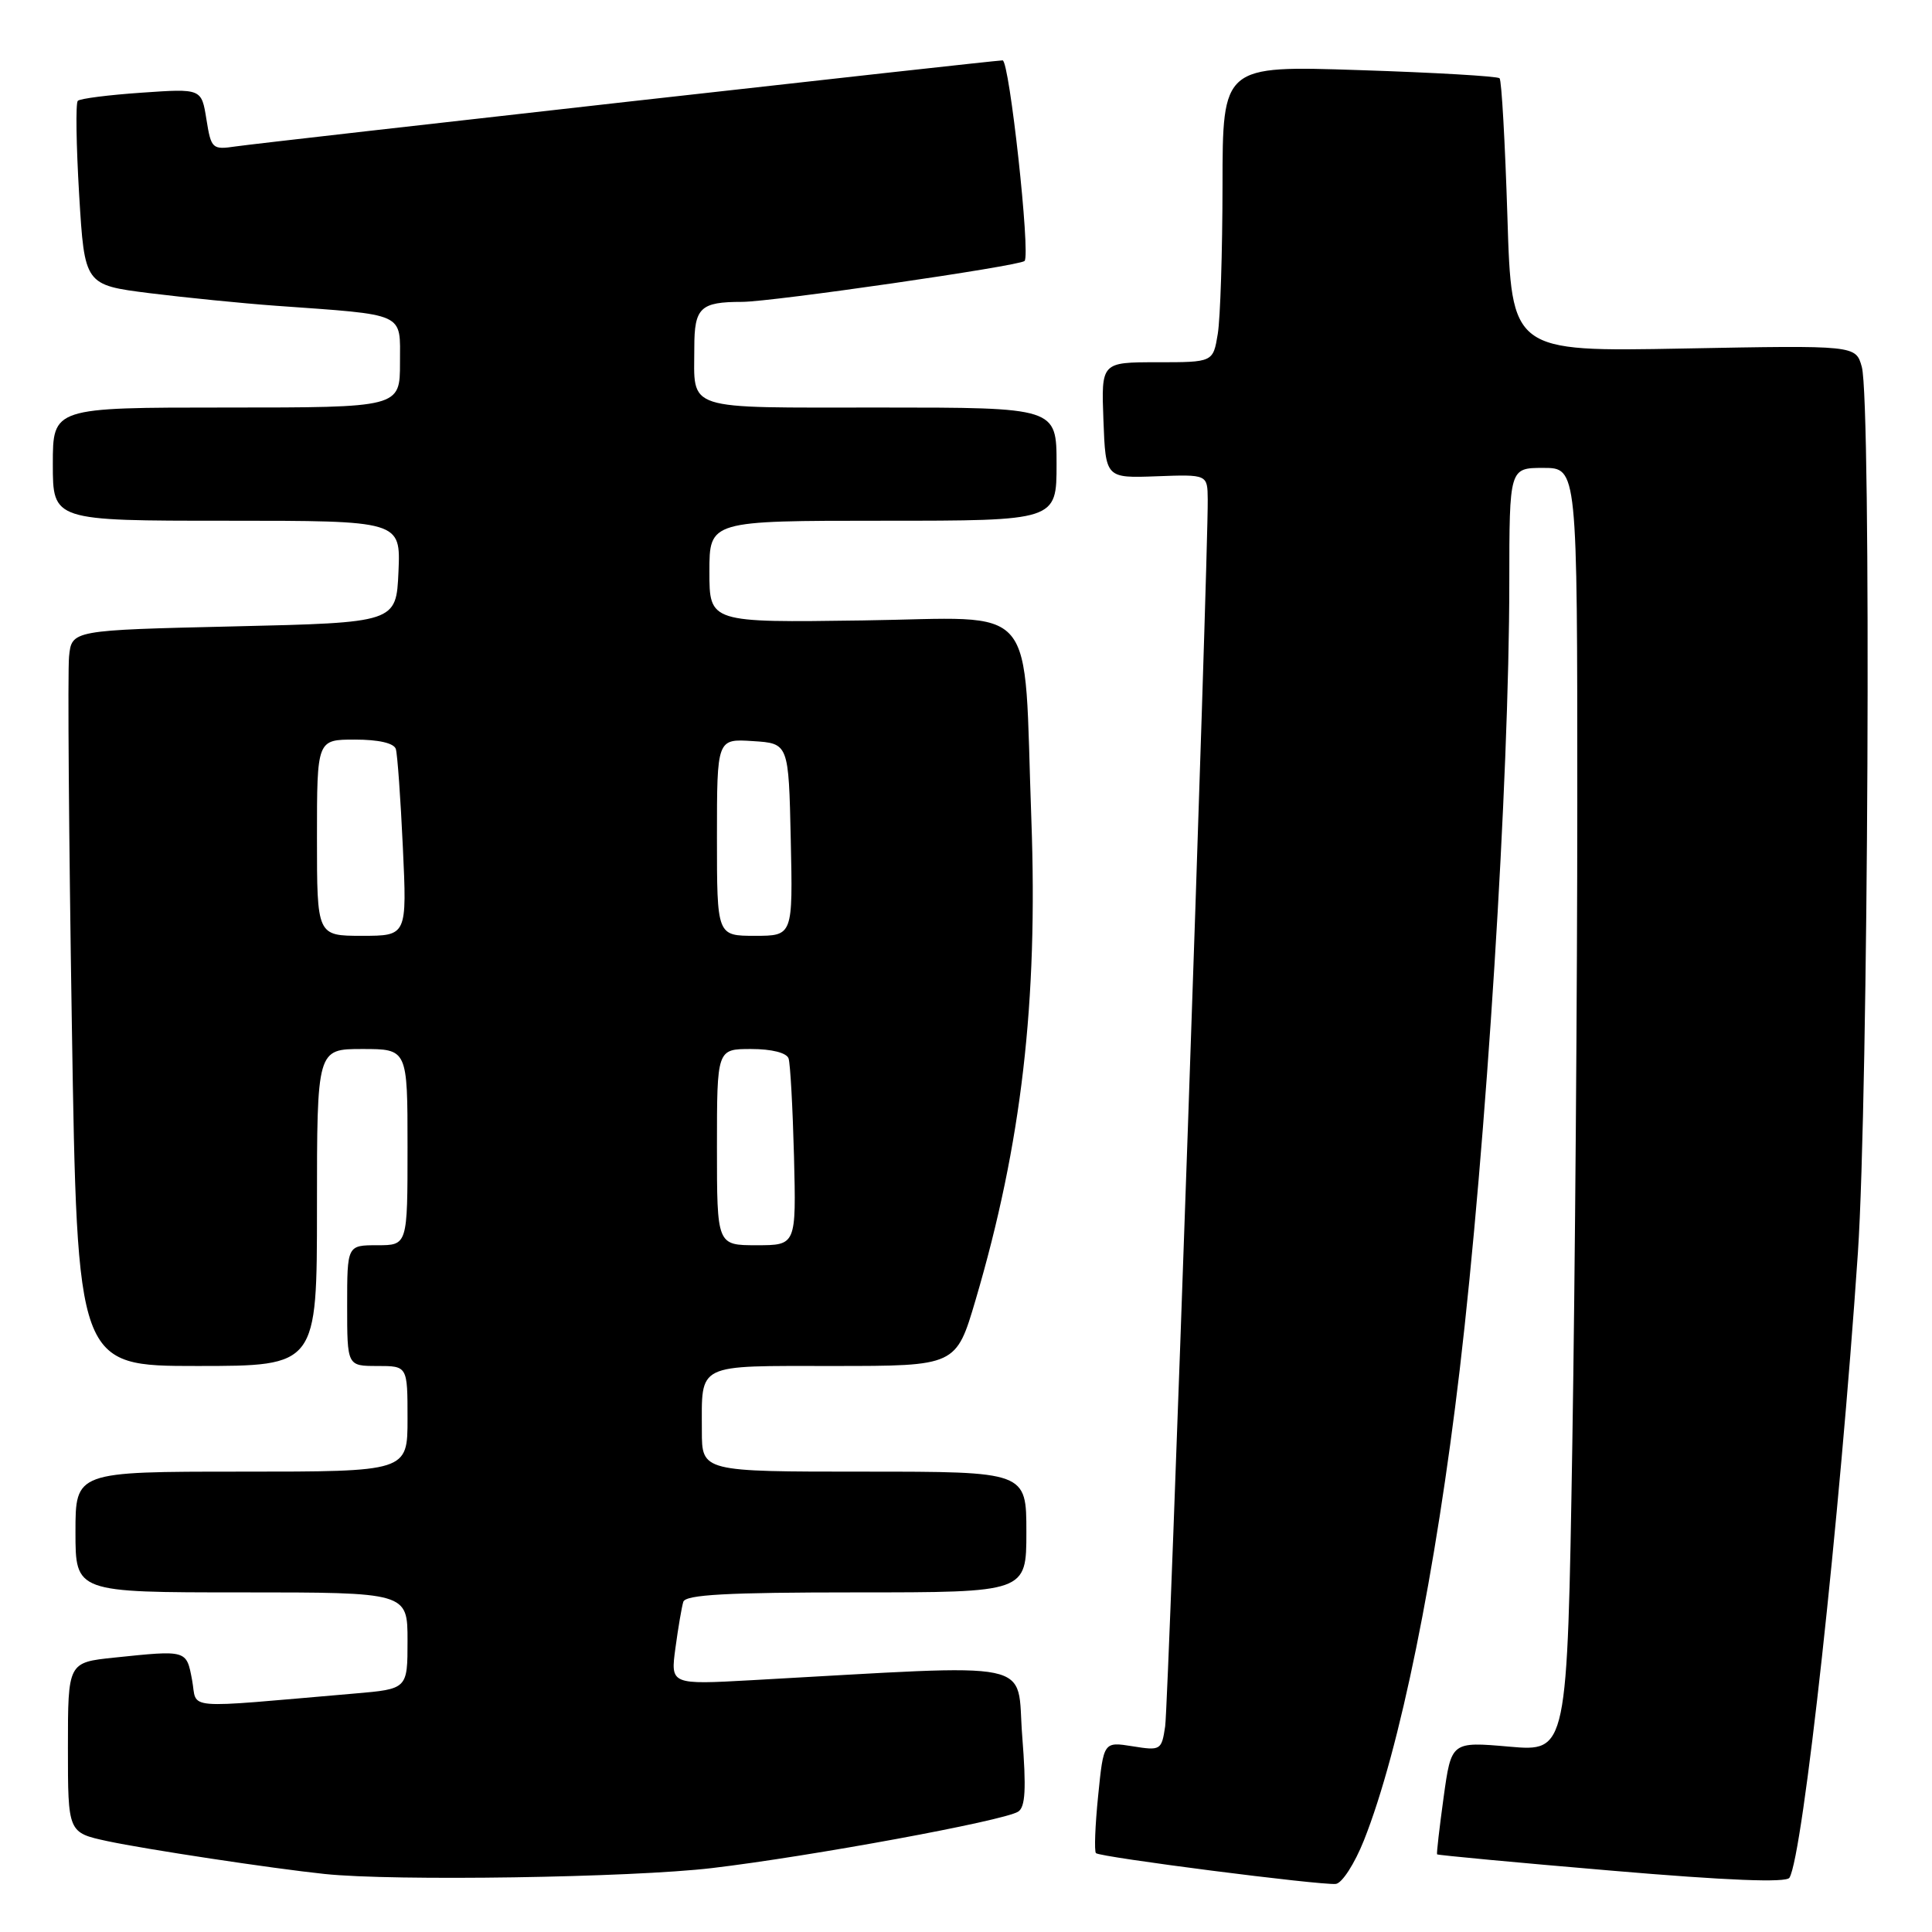 <?xml version="1.0" encoding="UTF-8" standalone="no"?>
<!DOCTYPE svg PUBLIC "-//W3C//DTD SVG 1.1//EN" "http://www.w3.org/Graphics/SVG/1.1/DTD/svg11.dtd" >
<svg xmlns="http://www.w3.org/2000/svg" xmlns:xlink="http://www.w3.org/1999/xlink" version="1.1" viewBox="0 0 256 256">
 <g >
 <path fill="currentColor"
d=" M 180.73 243.85 C 185.48 231.89 190.23 208.51 193.42 181.50 C 196.93 151.72 199.98 103.35 199.99 77.25 C 200.00 62.00 200.00 62.00 204.50 62.00 C 209.00 62.00 209.00 62.00 209.00 106.34 C 209.00 130.72 208.70 169.00 208.34 191.39 C 207.67 232.11 207.67 232.11 199.99 231.44 C 192.31 230.77 192.31 230.77 191.29 238.13 C 190.73 242.19 190.34 245.59 190.42 245.71 C 190.51 245.82 200.91 246.80 213.53 247.87 C 228.87 249.18 236.69 249.49 237.11 248.81 C 238.90 245.92 243.79 201.26 246.18 166.00 C 247.57 145.44 247.98 53.23 246.70 48.62 C 245.90 45.75 245.90 45.75 223.09 46.18 C 200.29 46.61 200.29 46.61 199.74 28.73 C 199.43 18.90 198.97 10.63 198.70 10.37 C 198.43 10.10 190.07 9.61 180.11 9.29 C 162.00 8.69 162.00 8.69 161.99 24.60 C 161.98 33.34 161.70 42.19 161.36 44.25 C 160.74 48.00 160.74 48.00 153.33 48.00 C 145.92 48.00 145.92 48.00 146.21 55.68 C 146.50 63.36 146.50 63.36 153.25 63.11 C 160.00 62.86 160.00 62.86 160.03 66.18 C 160.11 73.84 154.84 225.78 154.39 228.75 C 153.92 231.91 153.79 231.99 150.07 231.39 C 146.23 230.78 146.23 230.78 145.51 237.95 C 145.11 241.89 144.98 245.31 145.22 245.55 C 145.75 246.09 174.96 249.83 177.00 249.63 C 177.83 249.54 179.50 246.94 180.73 243.85 Z  M 94.34 247.53 C 107.48 245.97 132.93 241.28 134.90 240.06 C 135.87 239.46 136.00 237.06 135.45 230.04 C 134.64 219.75 138.27 220.50 99.67 222.63 C 88.84 223.23 88.84 223.23 89.50 218.36 C 89.86 215.69 90.33 212.94 90.54 212.25 C 90.84 211.30 96.32 211.00 113.47 211.00 C 136.00 211.00 136.00 211.00 136.00 203.00 C 136.00 195.00 136.00 195.00 114.50 195.00 C 93.00 195.00 93.00 195.00 93.00 189.58 C 93.00 180.53 92.05 181.00 110.45 181.00 C 126.69 181.00 126.69 181.00 129.27 172.25 C 135.37 151.54 137.54 132.80 136.66 108.57 C 135.58 79.07 137.96 81.88 114.36 82.21 C 94.00 82.50 94.00 82.50 94.00 75.75 C 94.00 69.00 94.00 69.00 117.00 69.00 C 140.00 69.00 140.00 69.00 140.00 61.50 C 140.00 54.00 140.00 54.00 116.61 54.00 C 90.31 54.00 92.00 54.55 92.00 46.03 C 92.00 40.76 92.80 40.00 98.33 40.00 C 102.34 39.99 135.08 35.25 135.76 34.58 C 136.57 33.76 133.75 8.00 132.85 8.00 C 131.69 8.00 35.22 18.83 31.25 19.40 C 28.12 19.86 27.98 19.73 27.35 15.80 C 26.70 11.73 26.70 11.73 18.77 12.28 C 14.41 12.58 10.60 13.06 10.31 13.36 C 10.01 13.65 10.10 19.26 10.49 25.83 C 11.21 37.76 11.21 37.76 19.85 38.85 C 24.61 39.44 32.10 40.19 36.50 40.51 C 53.99 41.77 53.00 41.32 53.00 48.06 C 53.00 54.00 53.00 54.00 30.00 54.00 C 7.00 54.00 7.00 54.00 7.00 61.50 C 7.00 69.00 7.00 69.00 30.05 69.00 C 53.09 69.00 53.09 69.00 52.80 75.75 C 52.50 82.50 52.50 82.50 31.00 83.00 C 9.50 83.50 9.50 83.50 9.15 87.00 C 8.96 88.92 9.12 110.86 9.52 135.75 C 10.24 181.00 10.24 181.00 26.12 181.00 C 42.00 181.00 42.00 181.00 42.00 160.00 C 42.00 139.00 42.00 139.00 48.00 139.00 C 54.00 139.00 54.00 139.00 54.00 152.00 C 54.00 165.00 54.00 165.00 50.00 165.00 C 46.00 165.00 46.00 165.00 46.00 173.00 C 46.00 181.00 46.00 181.00 50.00 181.00 C 54.00 181.00 54.00 181.00 54.00 188.00 C 54.00 195.00 54.00 195.00 32.00 195.00 C 10.00 195.00 10.00 195.00 10.00 203.00 C 10.00 211.00 10.00 211.00 32.00 211.00 C 54.00 211.00 54.00 211.00 54.00 217.40 C 54.00 223.80 54.00 223.80 47.00 224.40 C 23.67 226.40 26.21 226.62 25.45 222.60 C 24.70 218.61 24.78 218.64 15.15 219.64 C 9.00 220.28 9.00 220.28 9.00 231.56 C 9.00 242.83 9.00 242.83 14.23 243.96 C 19.34 245.05 36.04 247.58 43.00 248.31 C 52.16 249.28 83.70 248.79 94.34 247.53 Z  M 95.00 152.00 C 95.00 139.00 95.00 139.00 99.53 139.00 C 102.26 139.00 104.23 139.50 104.49 140.25 C 104.72 140.94 105.04 146.79 105.21 153.25 C 105.50 165.00 105.50 165.00 100.25 165.00 C 95.00 165.00 95.00 165.00 95.00 152.00 Z  M 42.00 111.00 C 42.00 98.00 42.00 98.00 47.03 98.00 C 50.18 98.00 52.21 98.47 52.45 99.25 C 52.66 99.94 53.08 105.79 53.38 112.25 C 53.93 124.00 53.93 124.00 47.96 124.00 C 42.00 124.00 42.00 124.00 42.00 111.00 Z  M 95.00 110.95 C 95.00 97.89 95.00 97.89 99.75 98.20 C 104.50 98.50 104.50 98.50 104.78 111.25 C 105.06 124.00 105.06 124.00 100.03 124.00 C 95.00 124.00 95.00 124.00 95.00 110.95 Z "/>
</g>
</svg>